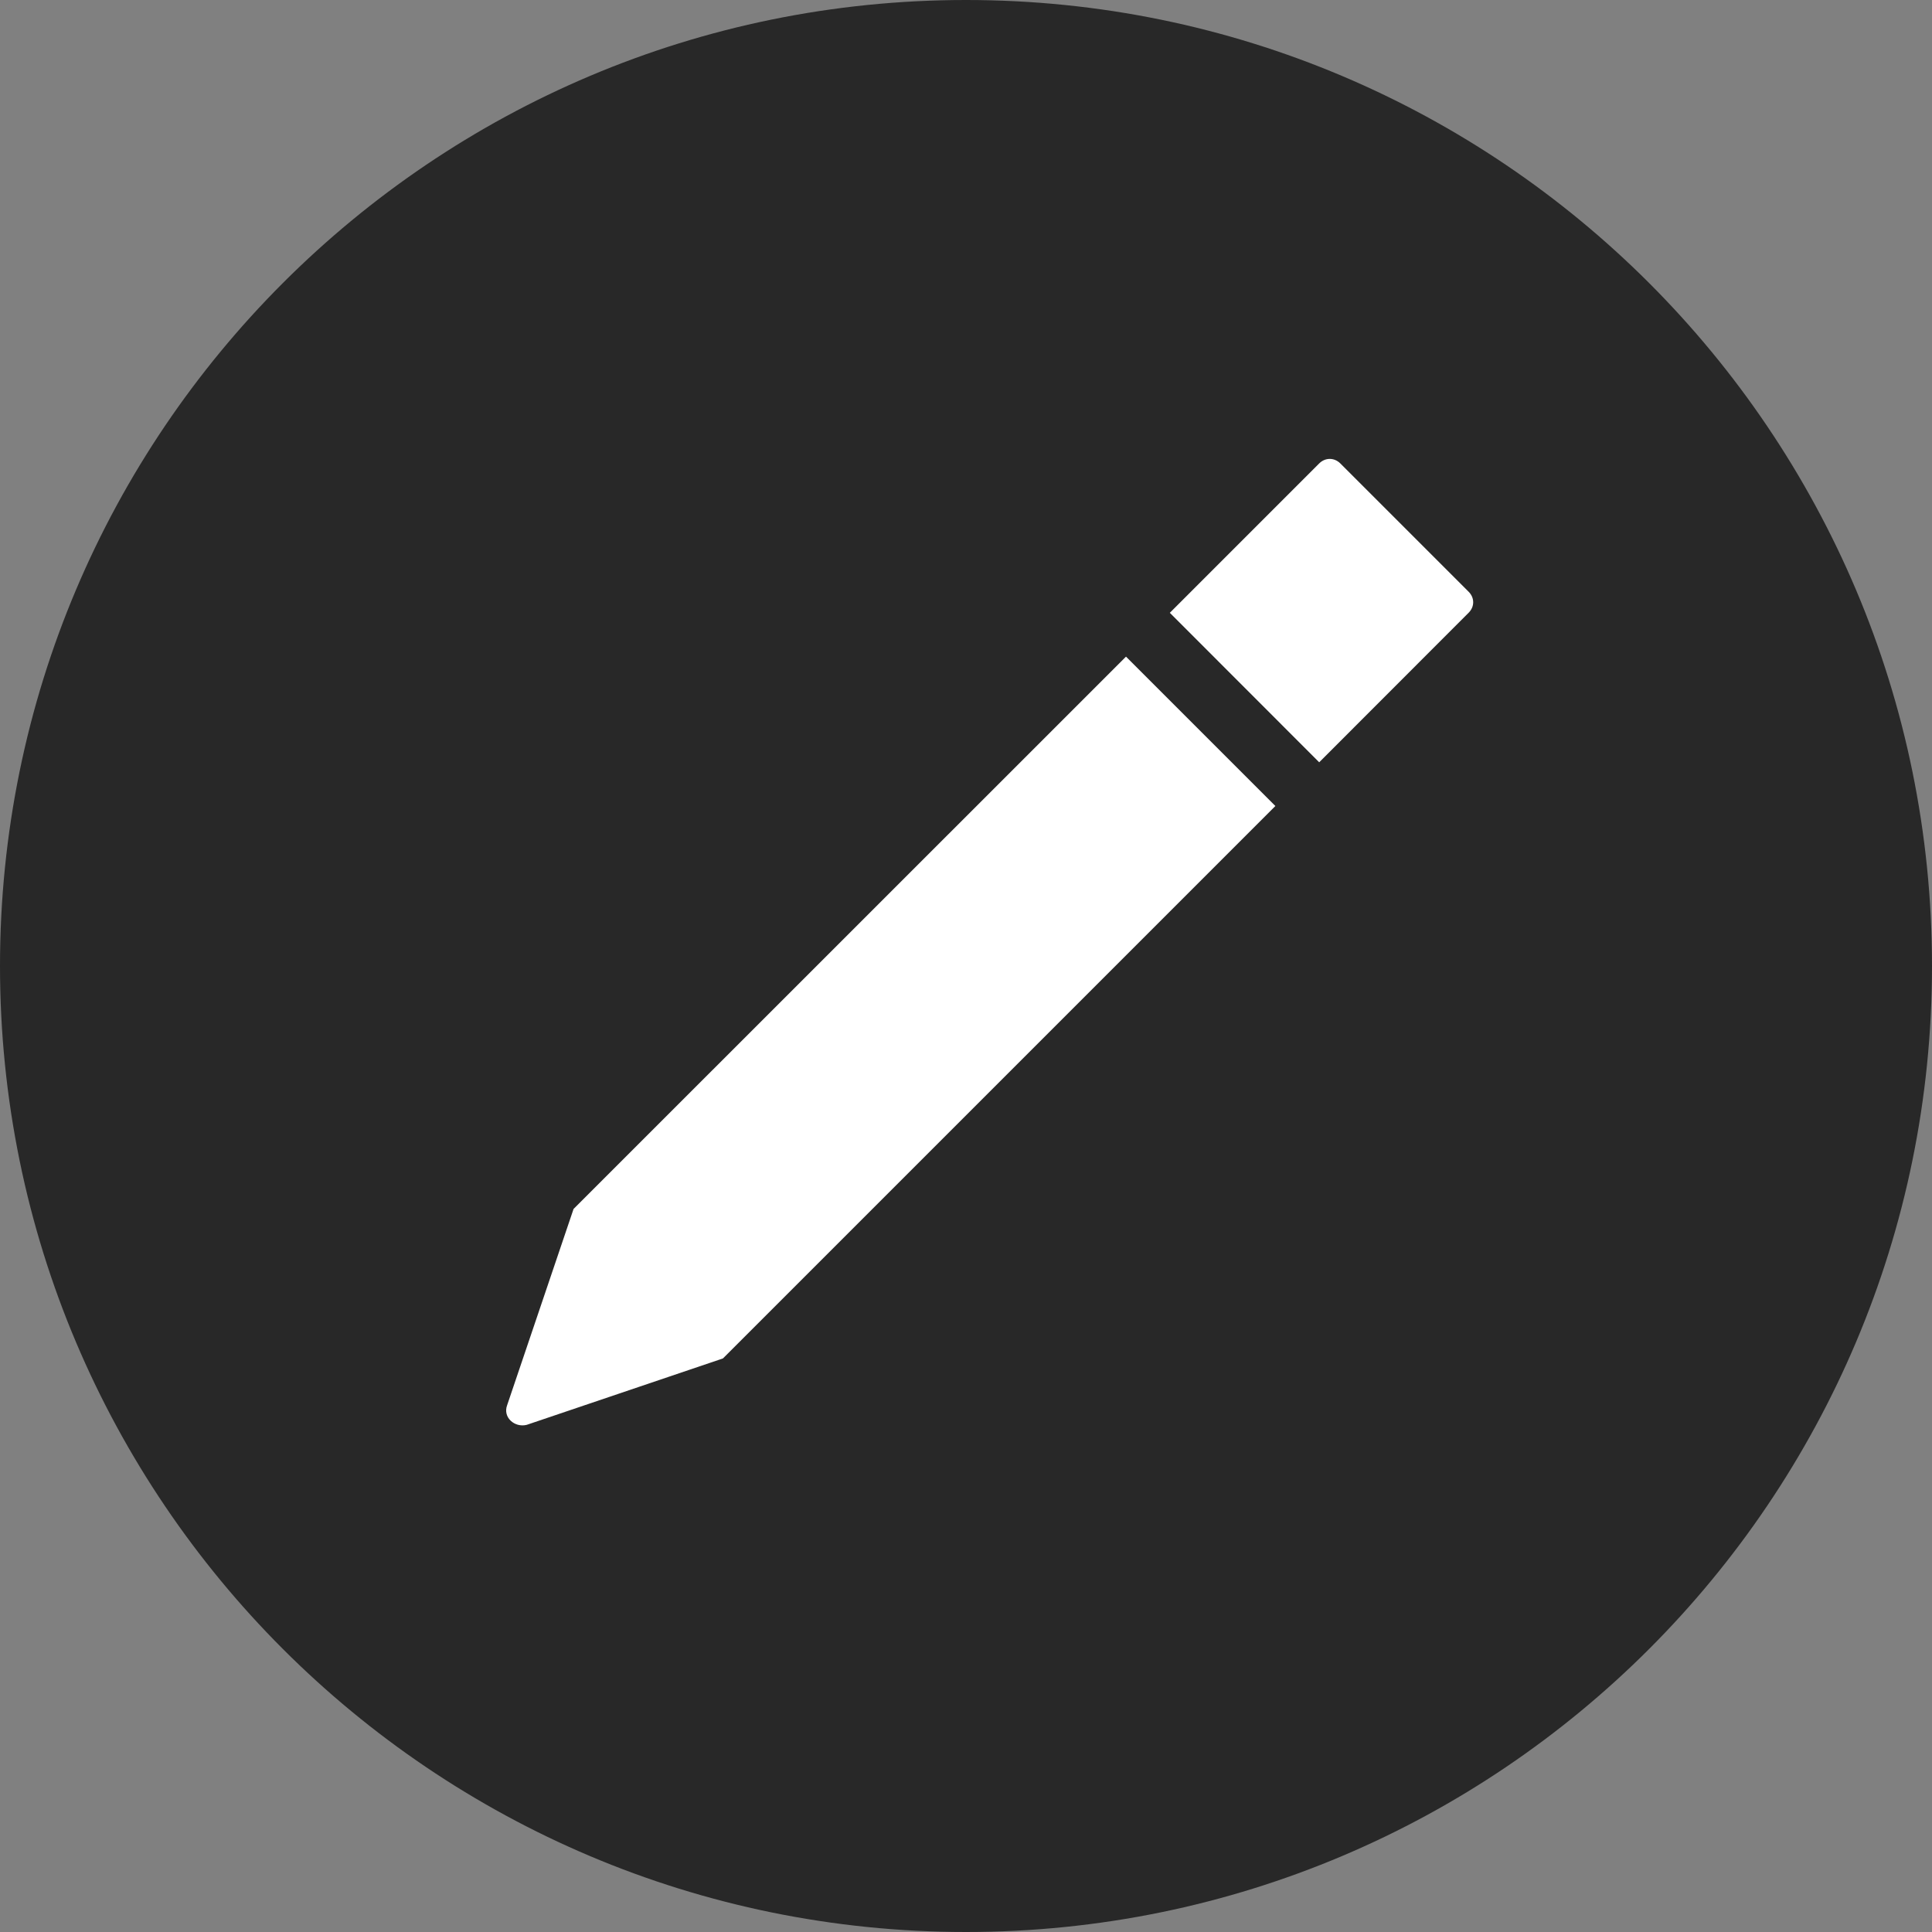 <svg width="16" height="16" viewBox="0 0 16 16" fill="none">
<rect x="0" y="0" width="16" height="16" fill="#808080" stroke="none"/>
<path d="M8 16C12.418 16 16 12.418 16 8C16 3.582 12.418 0 8 0C3.582 0 0 3.582 0 8C0 12.418 3.582 16 8 16Z" fill="#282828"/>
<path d="M10.925 6.313L12.162 5.075C12.213 5.025 12.213 4.95 12.162 4.9L11.1 3.838C11.05 3.788 10.975 3.788 10.925 3.838L9.688 5.075L10.925 6.313Z" fill="white"/>
<path d="M9.325 5.438L4.75 10.012L4.2 11.637C4.162 11.738 4.262 11.825 4.362 11.8L5.987 11.25L10.562 6.675L9.325 5.438Z" fill="white"/>
</svg>
